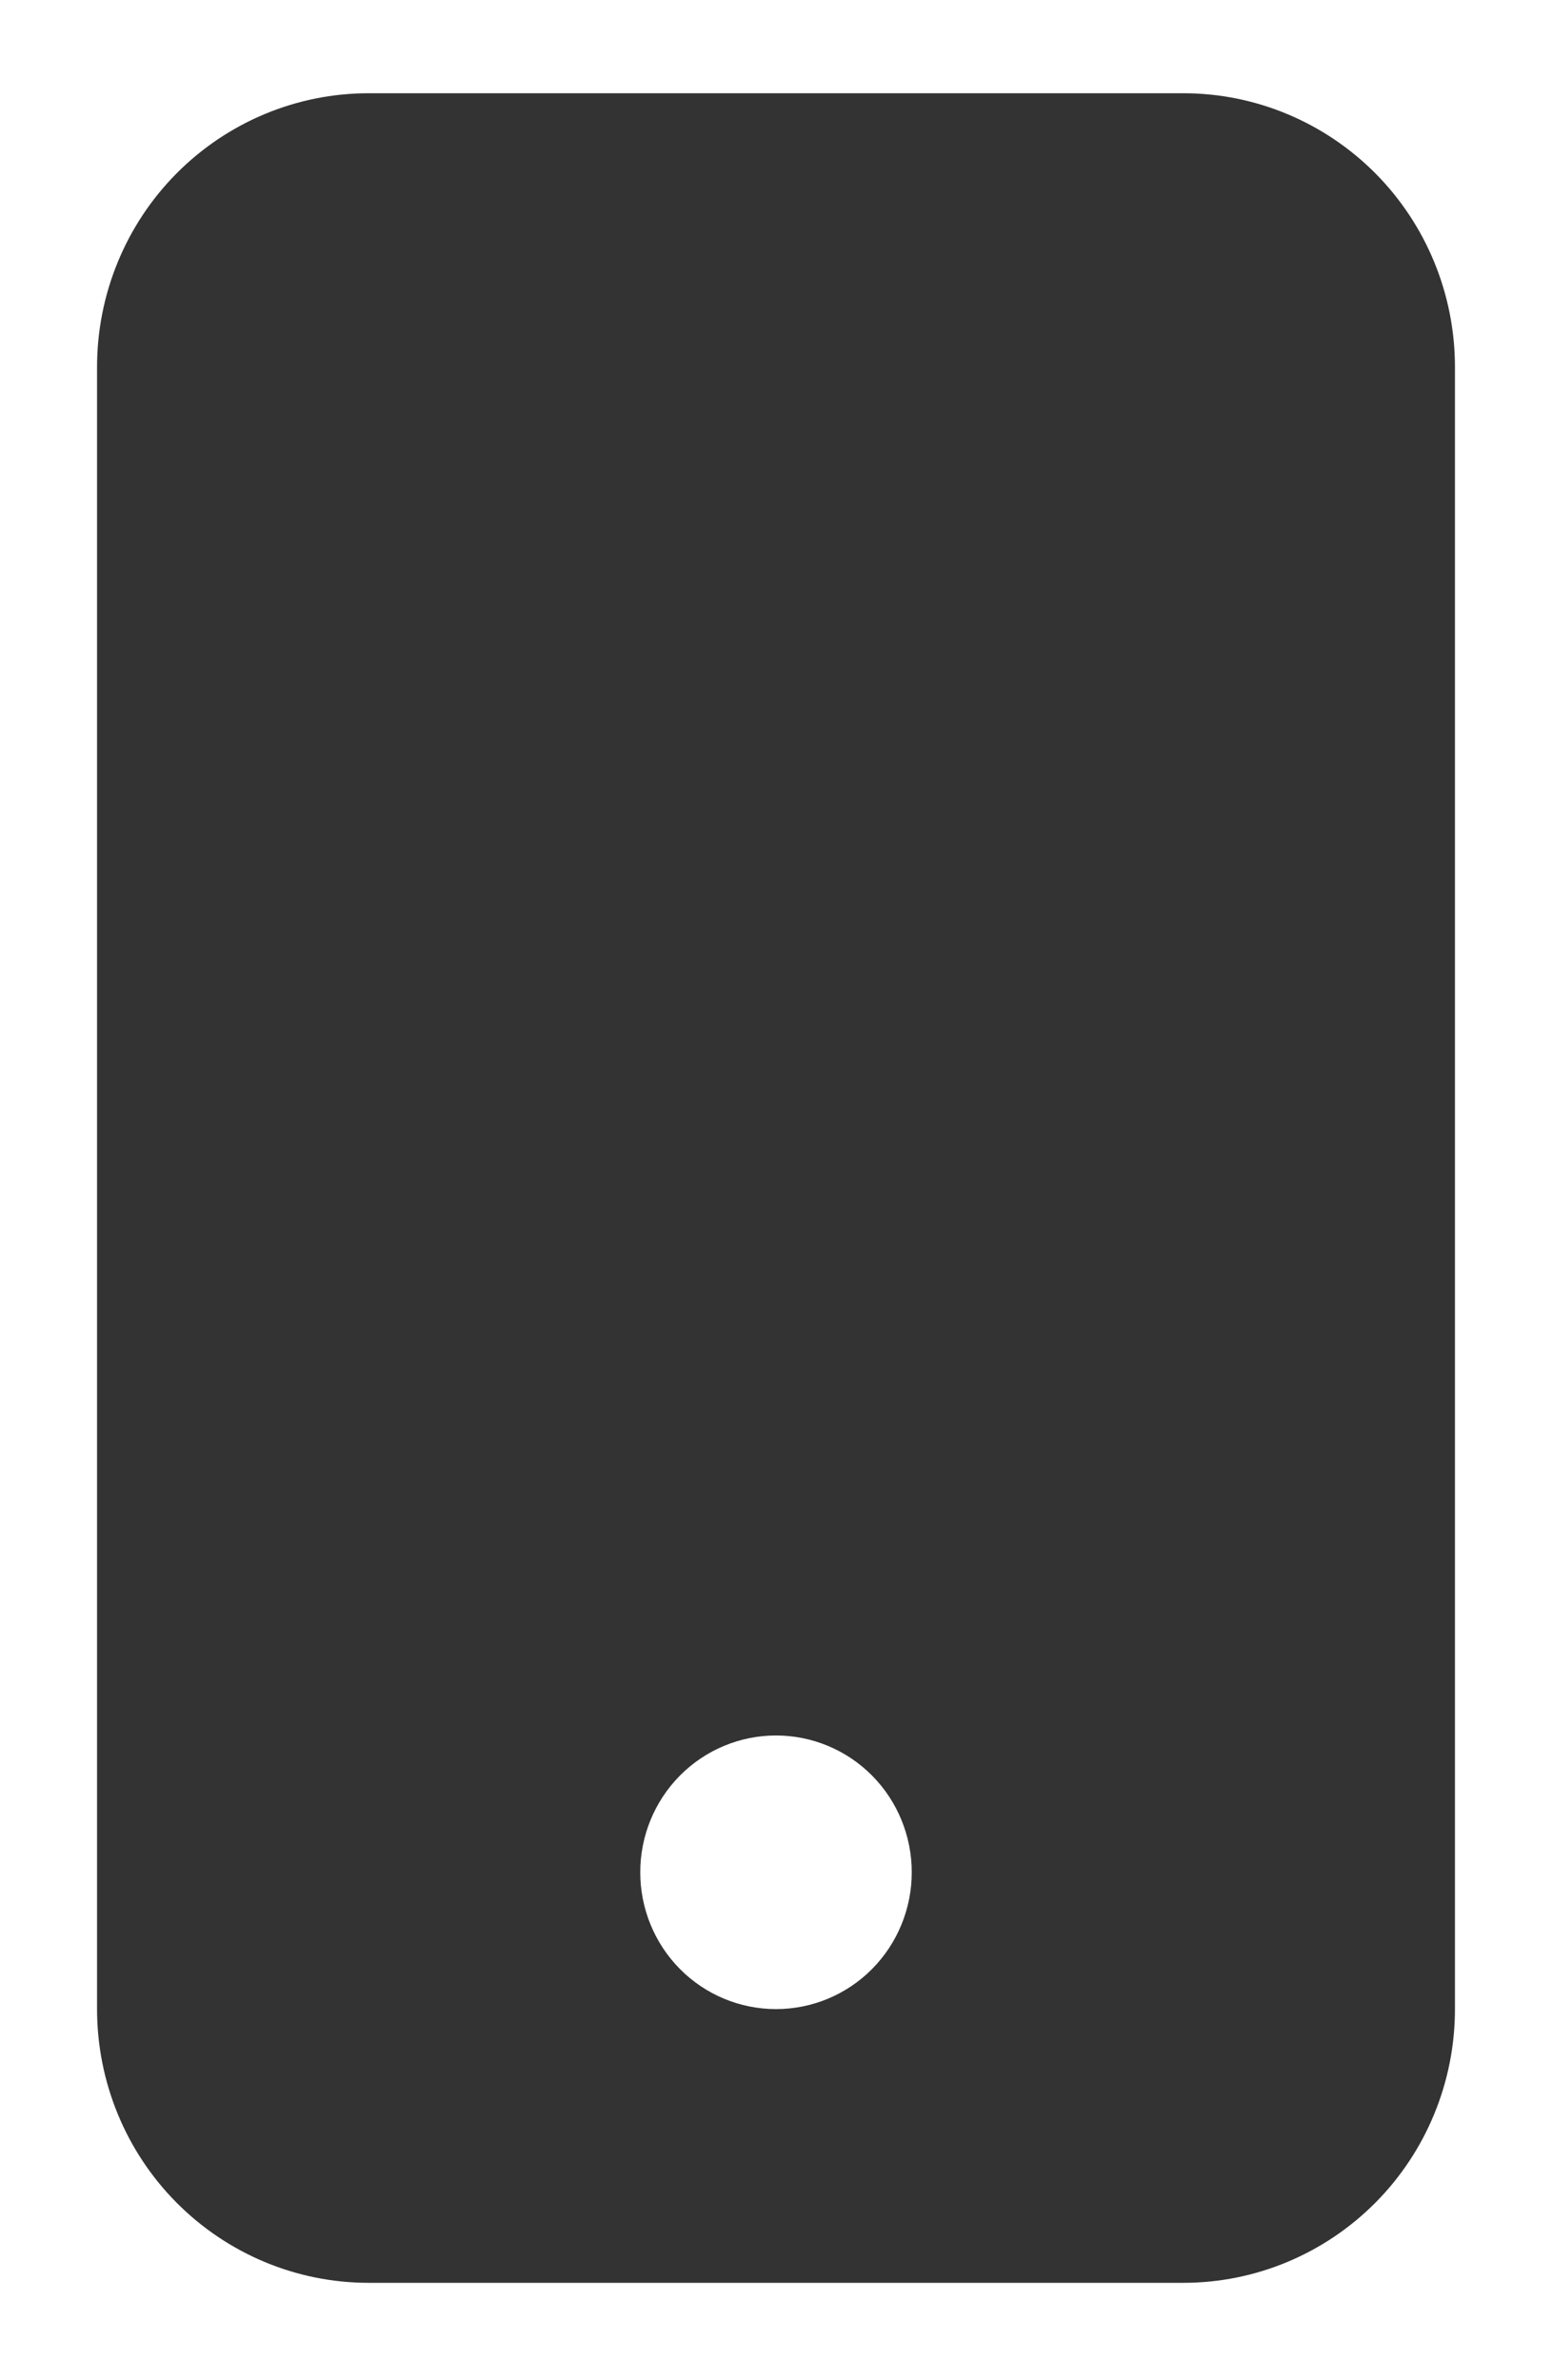 <svg width="15" height="23" viewBox="0 0 15 23" fill="none" xmlns="http://www.w3.org/2000/svg">
<path d="M0.938 3.546C0.938 2.845 1.214 2.172 1.706 1.676C2.199 1.18 2.866 0.901 3.562 0.901L11.438 0.901C12.134 0.901 12.801 1.18 13.294 1.676C13.786 2.172 14.062 2.845 14.062 3.546V19.414C14.062 20.116 13.786 20.788 13.294 21.284C12.801 21.78 12.134 22.059 11.438 22.059H3.562C2.866 22.059 2.199 21.78 1.706 21.284C1.214 20.788 0.938 20.116 0.938 19.414V3.546ZM8.812 18.092C8.812 17.741 8.674 17.405 8.428 17.157C8.182 16.909 7.848 16.77 7.5 16.77C7.152 16.77 6.818 16.909 6.572 17.157C6.326 17.405 6.188 17.741 6.188 18.092C6.188 18.443 6.326 18.779 6.572 19.027C6.818 19.275 7.152 19.414 7.5 19.414C7.848 19.414 8.182 19.275 8.428 19.027C8.674 18.779 8.812 18.443 8.812 18.092Z" fill="#333333"/>
</svg>
